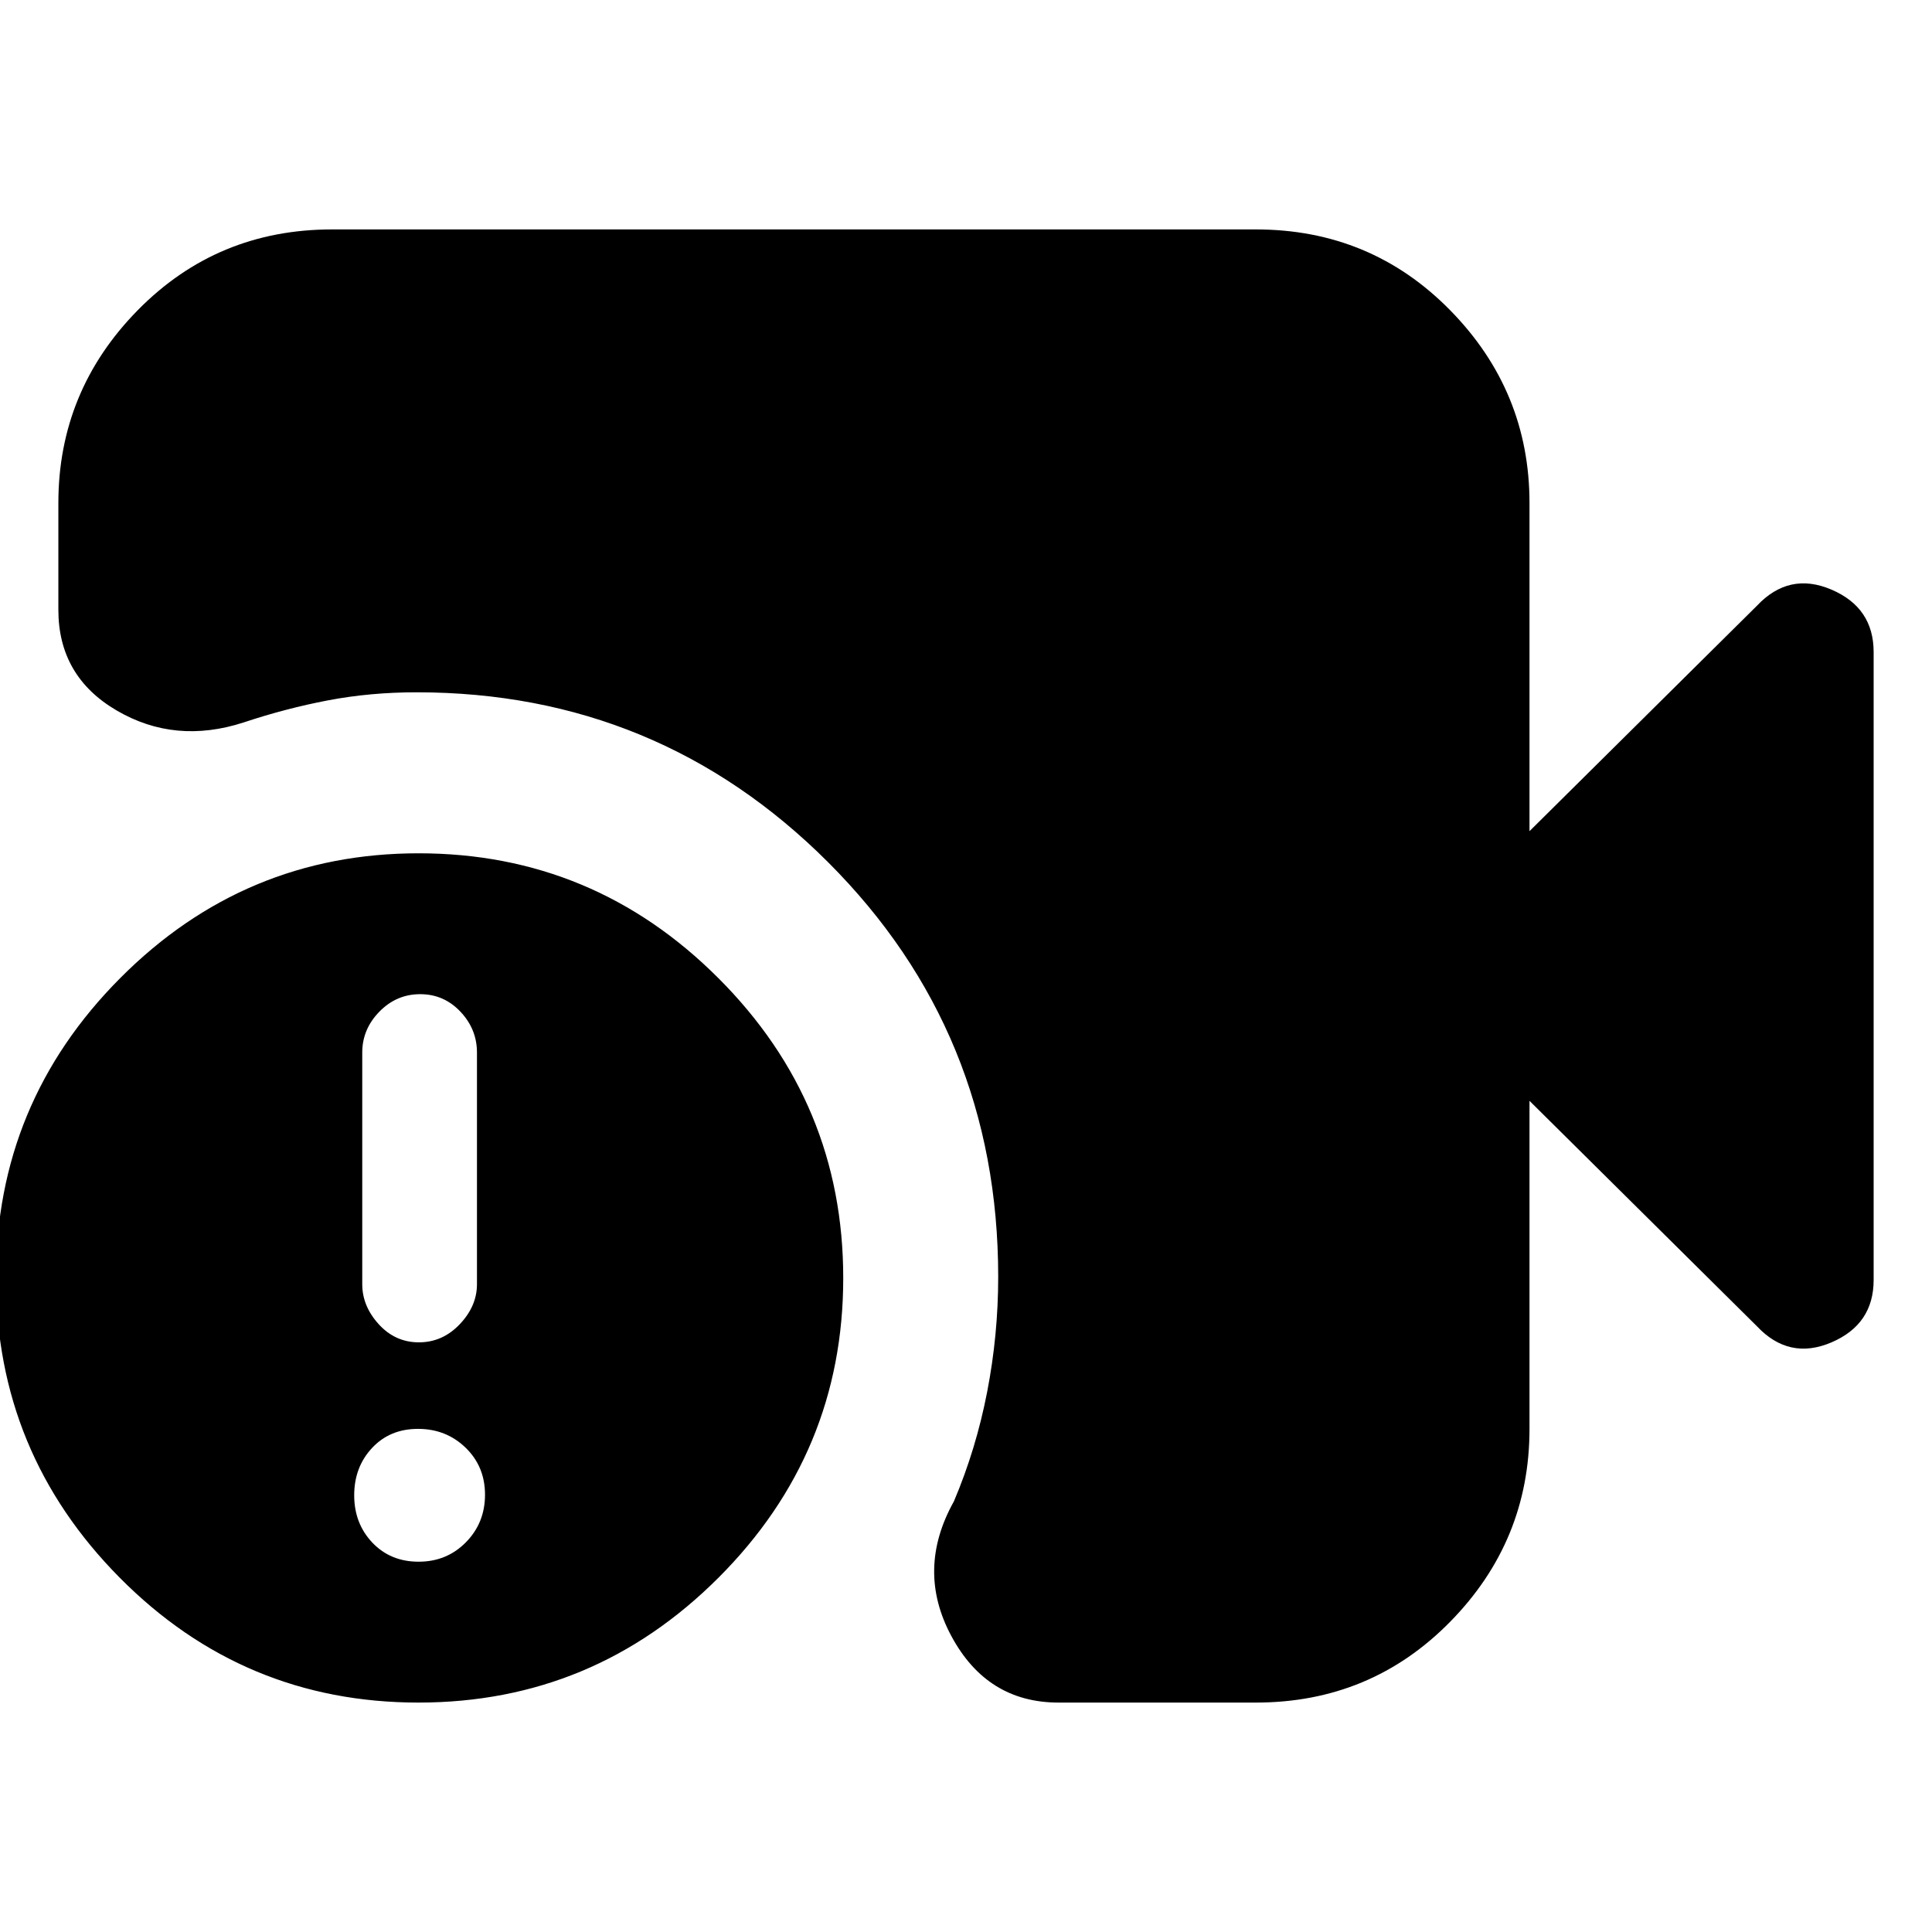 <svg xmlns="http://www.w3.org/2000/svg" height="24" viewBox="0 -960 960 960" width="24"><path d="M526-114q-35.5 0-53.25-33t1.25-67q11-25.95 16.5-54.3 5.5-28.36 5.5-57.24 0-121.54-84.5-206T207-616q-23 0-44 4t-42 11q-34 11-63-5.95T29-657v-53q0-55.72 39.44-95.86T165-846h459q57.13 0 96.56 40.14Q760-765.72 760-710v163l113-112q16-17 37-8.04T931-636v312q0 22.08-21 31.04T873-301L760-413v163q0 55.73-39.44 95.86Q681.13-114 624-114h-98Zm-318.04 0Q121-114 59.5-176.04-2-238.08-2-325.04-2-412 59.74-474q61.73-62 148.26-62 86.95 0 148.97 62.04 62.03 62.04 62.03 149Q419-238 356.96-176q-62.04 62-149 62Zm.18-179q11.76 0 20.31-9 8.55-9 8.55-19.88V-437q0-11.6-8.21-20.3-8.22-8.7-20-8.7-11.79 0-20.29 8.7T180-437v115.12q0 10.88 8.19 19.88 8.2 9 19.95 9ZM208-184q14 0 23.5-9.64 9.5-9.65 9.5-23.65 0-14-9.64-23.35-9.65-9.36-23.65-9.36-14 0-22.85 9.5Q176-231 176-217t9 23.5q9 9.5 23 9.5Z"/></svg>